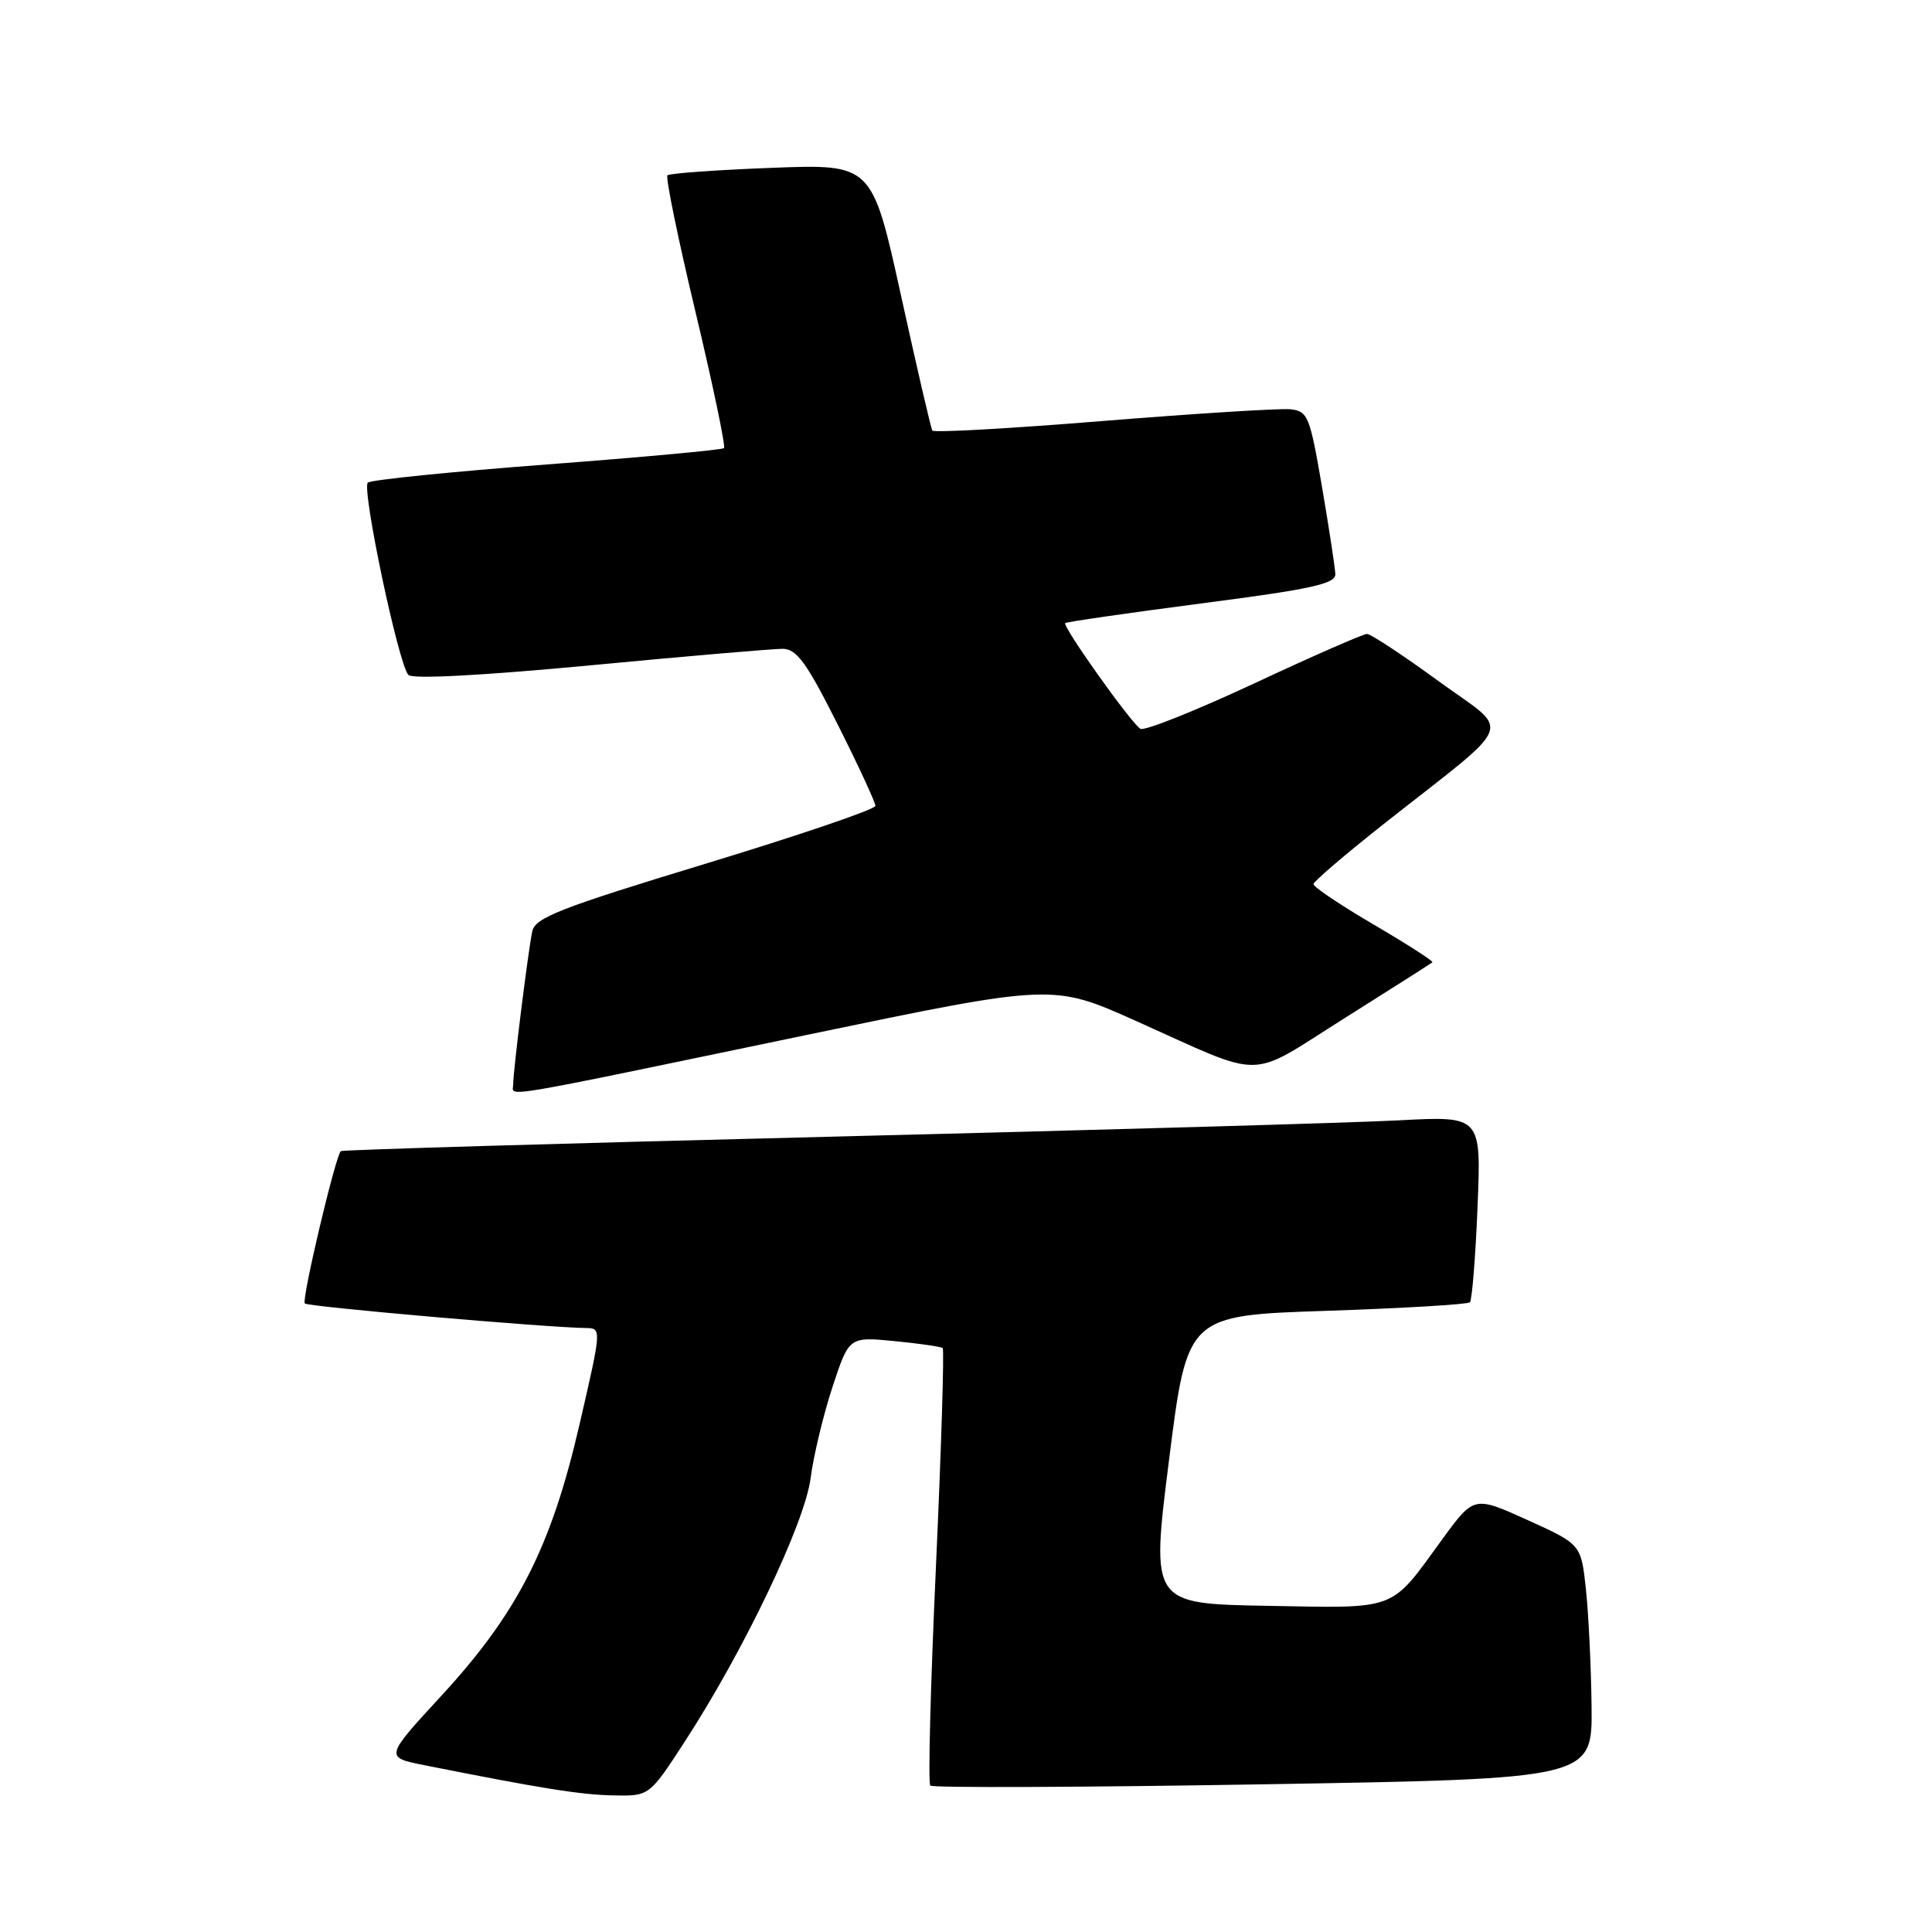 <?xml version="1.0" encoding="UTF-8" standalone="no"?>
<!DOCTYPE svg PUBLIC "-//W3C//DTD SVG 1.1//EN" "http://www.w3.org/Graphics/SVG/1.1/DTD/svg11.dtd" >
<svg xmlns="http://www.w3.org/2000/svg" xmlns:xlink="http://www.w3.org/1999/xlink" version="1.1" viewBox="0 0 256 256">
 <g >
 <path fill="currentColor"
d=" M 90.75 230.75 C 98.59 218.68 106.63 201.85 107.41 195.87 C 107.79 192.92 109.09 187.49 110.30 183.81 C 112.50 177.12 112.50 177.12 118.50 177.70 C 121.80 178.02 124.68 178.44 124.91 178.63 C 125.13 178.83 124.73 191.82 124.02 207.52 C 123.30 223.21 122.96 236.30 123.27 236.60 C 123.57 236.91 143.44 236.83 167.41 236.43 C 211.00 235.70 211.00 235.70 210.89 226.10 C 210.83 220.82 210.49 213.83 210.14 210.56 C 209.50 204.63 209.50 204.63 202.40 201.41 C 195.31 198.20 195.31 198.20 191.06 204.03 C 184.12 213.56 185.36 213.09 167.89 212.78 C 152.50 212.50 152.50 212.50 154.91 193.40 C 157.32 174.30 157.32 174.30 175.79 173.69 C 185.95 173.35 194.49 172.84 194.77 172.56 C 195.05 172.28 195.51 166.61 195.78 159.96 C 196.28 147.87 196.28 147.87 185.39 148.45 C 179.40 148.77 145.48 149.74 110.00 150.62 C 74.52 151.50 45.35 152.36 45.16 152.53 C 44.44 153.19 39.93 172.26 40.39 172.72 C 40.82 173.15 72.24 175.89 77.62 175.97 C 79.73 176.00 79.73 176.02 76.79 188.74 C 73.04 204.99 68.61 213.70 58.50 224.68 C 50.97 232.85 50.97 232.85 56.24 233.90 C 71.66 236.97 76.94 237.82 81.27 237.90 C 86.04 238.00 86.04 238.00 90.75 230.75 Z  M 107.15 137.08 C 139.50 130.35 139.50 130.35 150.50 135.27 C 167.94 143.09 165.13 143.12 178.12 134.94 C 184.38 131.00 189.63 127.66 189.80 127.51 C 189.96 127.36 186.47 125.12 182.05 122.53 C 177.62 119.93 174.02 117.52 174.04 117.15 C 174.07 116.79 178.23 113.23 183.29 109.23 C 201.22 95.09 200.35 97.35 190.58 90.23 C 185.88 86.80 181.63 84.00 181.13 84.00 C 180.63 84.00 173.88 86.96 166.14 90.58 C 158.39 94.19 151.63 96.89 151.11 96.57 C 149.84 95.78 140.71 82.94 141.15 82.56 C 141.34 82.40 149.49 81.22 159.25 79.95 C 173.80 78.06 176.99 77.36 176.94 76.07 C 176.90 75.21 176.11 70.00 175.17 64.50 C 173.56 55.13 173.30 54.48 170.98 54.23 C 169.62 54.09 158.46 54.79 146.18 55.78 C 133.91 56.78 123.72 57.35 123.54 57.05 C 123.35 56.75 121.48 48.68 119.38 39.12 C 115.55 21.73 115.55 21.73 102.23 22.24 C 94.91 22.52 88.70 22.97 88.44 23.23 C 88.17 23.50 89.85 31.65 92.16 41.34 C 94.47 51.04 96.17 59.16 95.93 59.38 C 95.69 59.61 85.15 60.58 72.50 61.54 C 59.85 62.50 49.16 63.58 48.74 63.95 C 47.89 64.70 52.79 88.00 54.11 89.43 C 54.63 90.01 63.92 89.51 78.23 88.16 C 91.03 86.94 102.51 85.96 103.74 85.97 C 105.57 86.00 106.90 87.84 110.99 95.98 C 113.75 101.47 116.00 106.33 116.00 106.78 C 116.00 107.24 105.87 110.68 93.48 114.45 C 74.26 120.29 70.90 121.60 70.53 123.40 C 69.96 126.11 68.00 141.89 68.00 143.70 C 68.00 145.35 64.84 145.89 107.15 137.08 Z "/>
</g>
</svg>